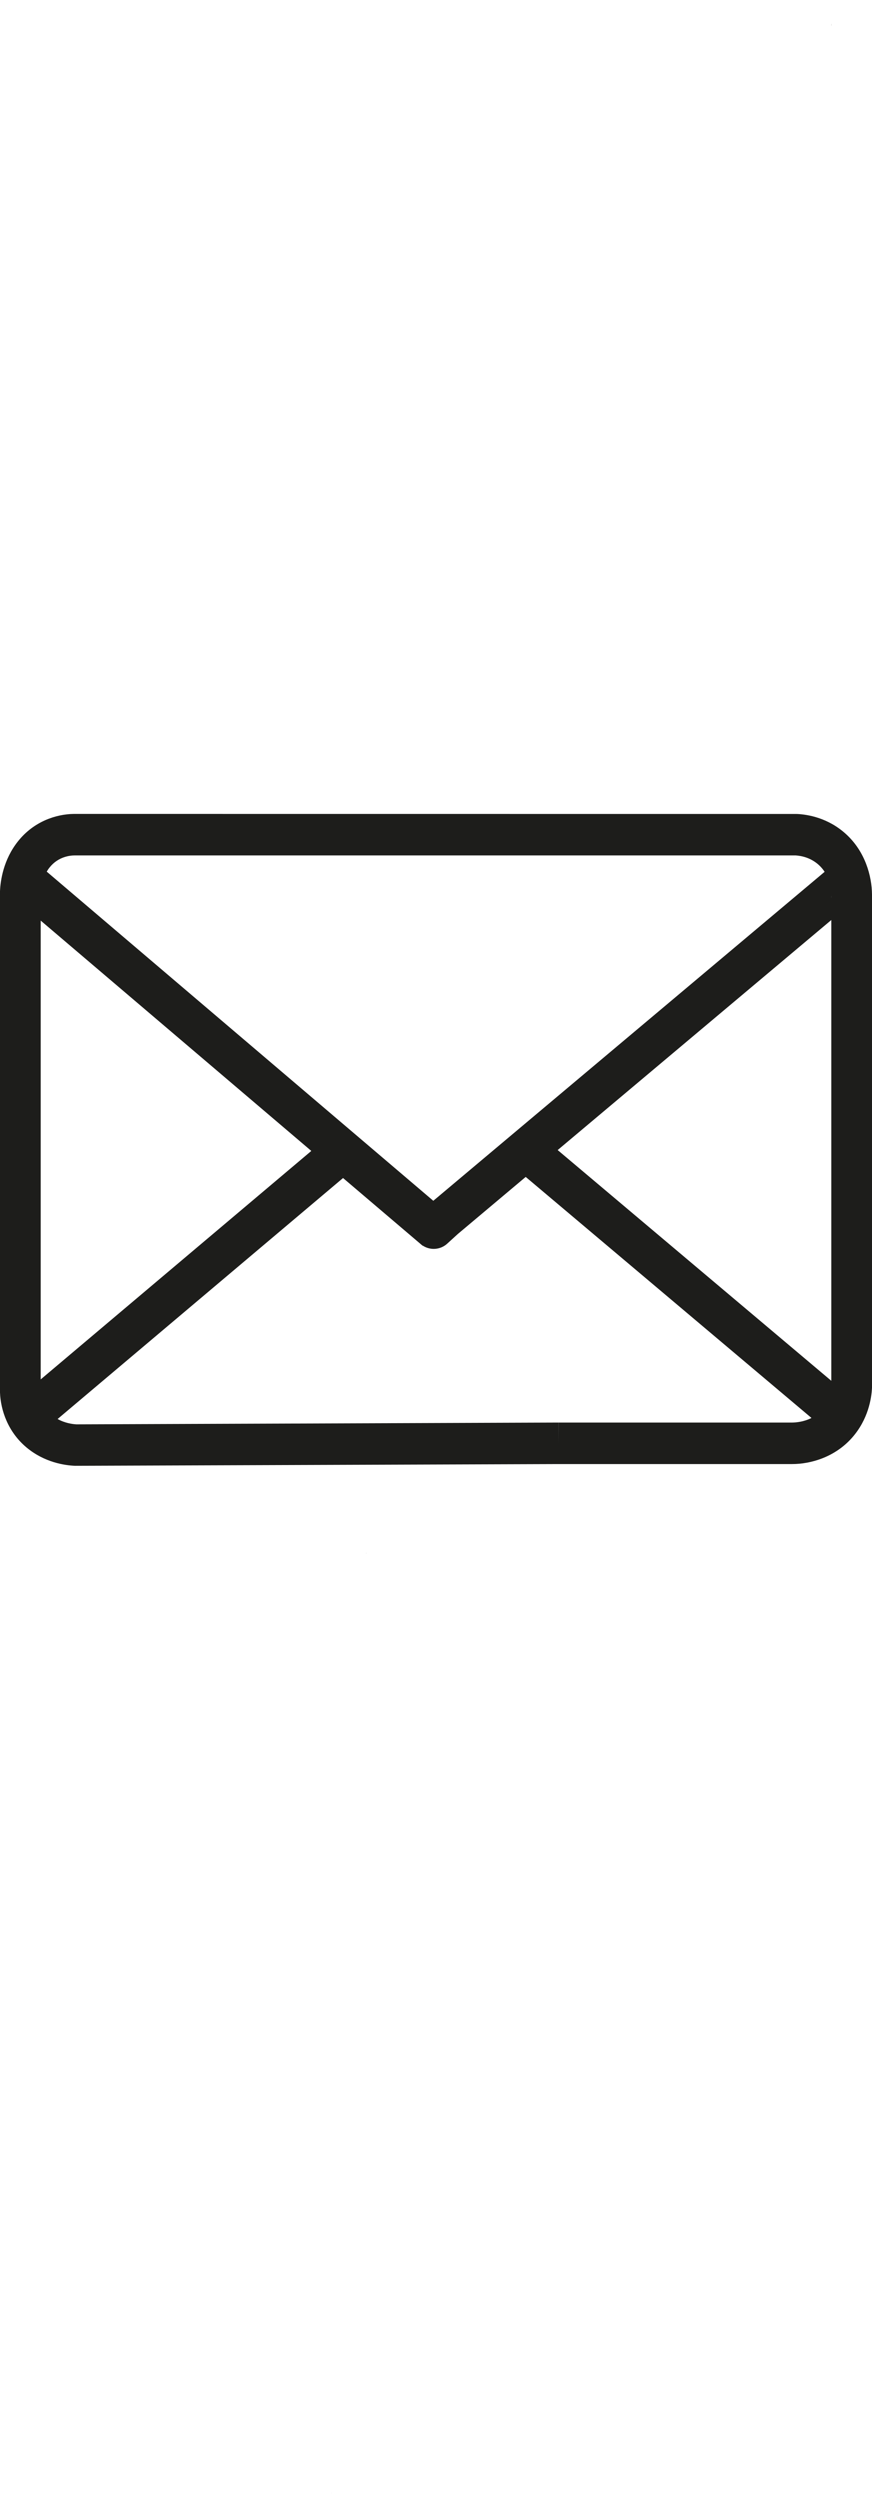 <svg width="15" height="43" viewBox="0 0 15 43" fill="none" xmlns="http://www.w3.org/2000/svg">
<path d="M13.622 24.469H13.589V24.468C13.595 24.469 13.606 24.469 13.622 24.469Z" fill="#1D1D1B"/>
<path d="M14.3 0.403V0.438H14.299C14.299 0.432 14.3 0.42 14.3 0.403Z" fill="#1D1D1B"/>
<path d="M5 35.952H5V35.938C5 35.943 5 35.947 5 35.952Z" fill="#1D1D1B"/>
<path d="M6.31 26.714V26.715C6.306 26.715 6.297 26.714 6.285 26.714H6.31Z" fill="#1D1D1B"/>
<path d="M5.701 42.88C5.701 42.88 5.701 42.883 5.7 42.884V42.88H5.701Z" fill="#1D1D1B"/>
<path d="M14.556 14.35C14.248 14.067 13.896 14.01 13.714 14.001H13.705L1.269 14C0.967 14.004 0.582 14.127 0.308 14.473C0.058 14.788 0.008 15.145 0 15.329V15.337L0 23.938C0 23.942 8.8002e-08 23.947 0 23.952C0.011 24.254 0.135 24.631 0.459 24.9C0.766 25.155 1.113 25.206 1.292 25.213H1.3L9.612 25.183H13.606C13.613 25.183 13.62 25.183 13.627 25.183C13.946 25.183 14.36 25.065 14.656 24.731C14.934 24.417 14.991 24.058 15 23.871V23.863L15 15.387C14.997 15.064 14.881 14.648 14.556 14.35V14.35ZM0.853 14.921C1.003 14.732 1.21 14.714 1.285 14.714H13.687C13.779 14.72 13.945 14.749 14.088 14.881C14.127 14.917 14.159 14.956 14.185 14.996L7.565 20.561C7.565 20.561 7.564 20.562 7.563 20.563L7.454 20.654L7.453 20.654L0.804 14.993C0.818 14.969 0.834 14.944 0.853 14.921ZM0.7 15.835L5.355 19.797L0.7 23.727V15.835ZM0.7 23.884V23.88H0.701C0.701 23.88 0.701 23.882 0.7 23.884ZM13.629 24.469H9.612V24.826L9.611 24.469L1.314 24.5C1.25 24.496 1.118 24.48 0.991 24.408L5.901 20.263L7.269 21.427L7.271 21.425C7.329 21.463 7.395 21.482 7.461 21.482C7.544 21.482 7.628 21.452 7.694 21.391L7.874 21.227L7.881 21.221L9.043 20.244L13.959 24.39C13.828 24.457 13.695 24.468 13.629 24.469ZM14.3 23.751L9.593 19.782L14.3 15.825V23.751ZM14.3 15.438H14.299C14.299 15.433 14.3 15.42 14.3 15.403V15.438Z" fill="#1D1D1B"/>
<path d="M14.3 0.403V0.438H14.299C14.299 0.432 14.3 0.42 14.3 0.403Z" fill="#1D1D1B"/>
<path d="M5.701 42.88C5.701 42.88 5.701 42.883 5.7 42.884V42.88H5.701Z" fill="#1D1D1B"/>
</svg>
